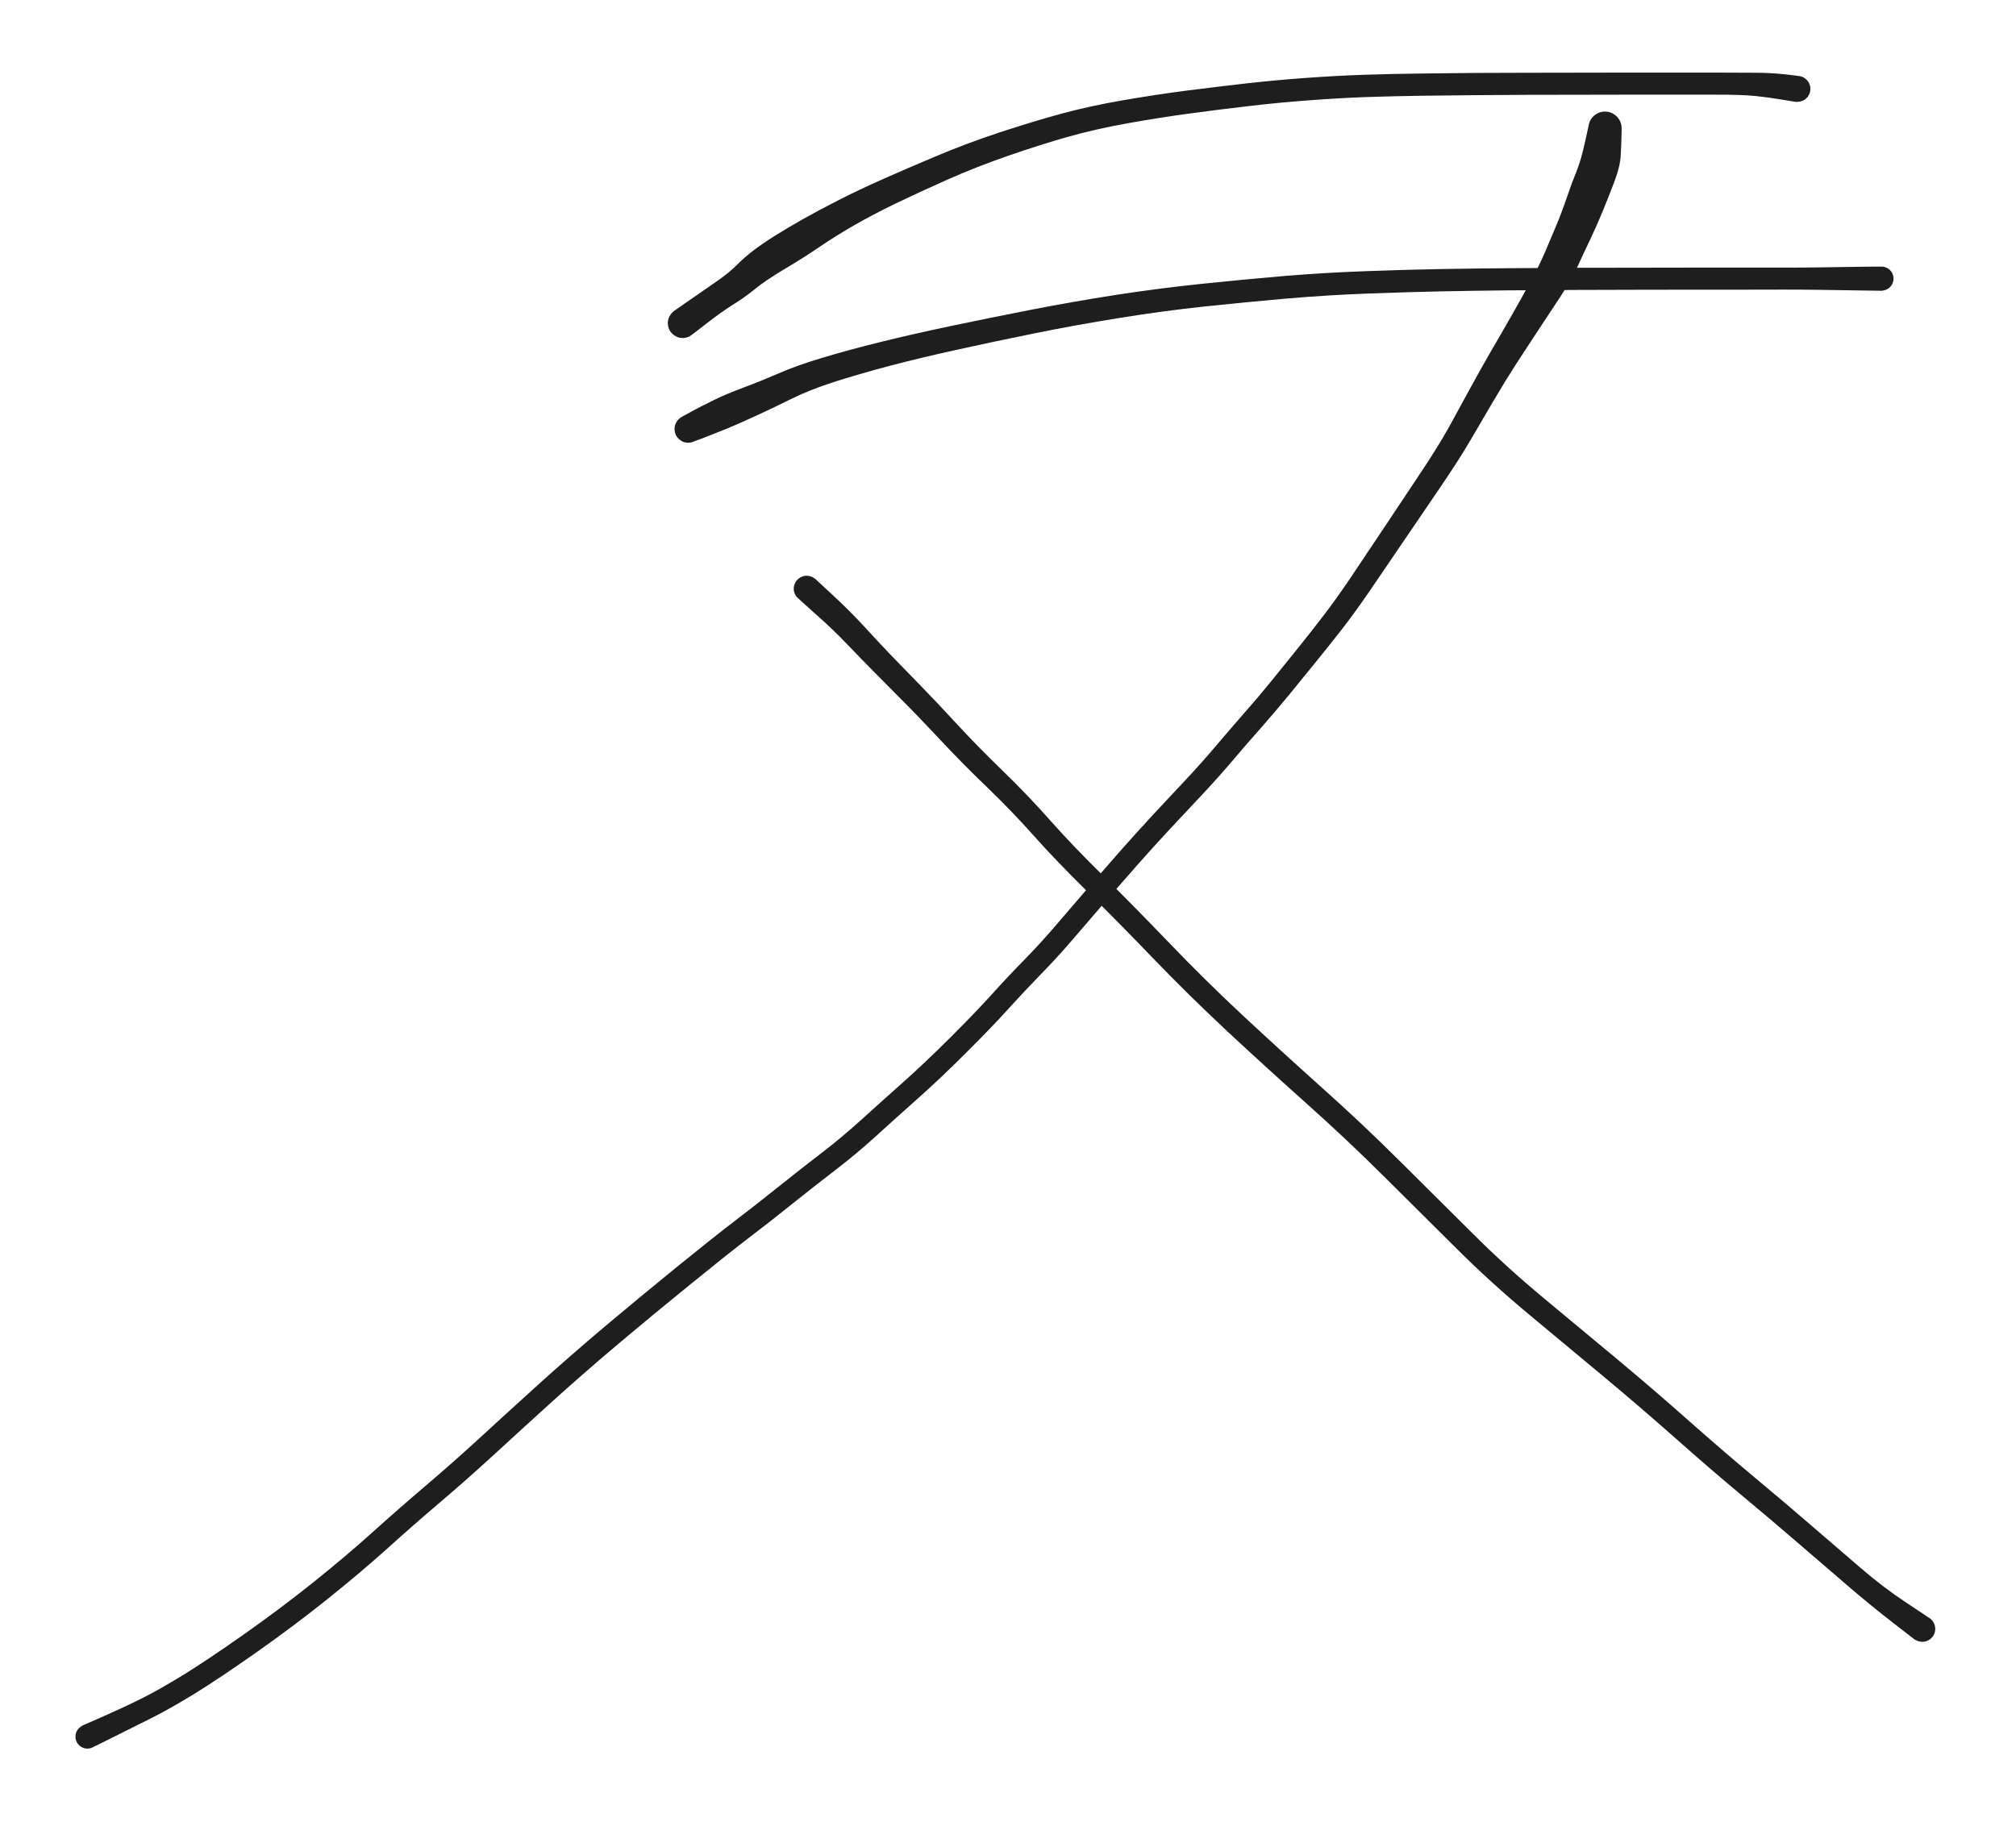 <svg version="1.1" xmlns="http://www.w3.org/2000/svg" viewBox="0 0 241.167 218" width="241.167" height="218">
  <!-- svg-source:excalidraw -->
  
  <defs>
    <style class="style-fonts">
      @font-face {
        font-family: "Virgil";
        src: url("https://excalidraw.com/Virgil.woff2");
      }
      @font-face {
        font-family: "Cascadia";
        src: url("https://excalidraw.com/Cascadia.woff2");
      }
    </style>
    
  </defs>
  <rect x="0" y="0" width="241.167" height="218" fill="#ffffff"/><g transform="translate(96.5 70.438) rotate(0 67.333 62.667)" stroke="none"><path fill="#1e1e1e" d="M 1.05,-1.15 Q 1.05,-1.15 3.13,0.78 5.22,2.72 6.90,4.55 8.59,6.39 10.04,7.91 11.50,9.43 13.45,11.42 15.40,13.41 17.97,16.20 20.54,18.98 23.52,21.86 26.49,24.74 29.14,27.74 31.79,30.73 35.56,34.45 39.32,38.17 43.44,42.46 47.55,46.75 52.14,51.04 56.74,55.32 61.56,59.64 66.39,63.95 70.96,68.50 75.54,73.04 79.58,77.07 83.62,81.11 88.17,84.89 92.71,88.67 96.97,92.21 101.22,95.75 105.53,99.57 109.85,103.39 113.38,106.33 116.92,109.28 120.16,112.08 123.41,114.87 126.12,117.21 128.84,119.55 131.60,121.37 134.37,123.19 134.55,123.37 134.73,123.54 134.84,123.77 134.96,124.00 134.99,124.25 135.03,124.50 134.98,124.75 134.93,125.00 134.81,125.23 134.68,125.45 134.49,125.62 134.30,125.79 134.07,125.89 133.84,125.99 133.58,126.01 133.33,126.03 133.08,125.97 132.84,125.91 132.62,125.77 132.41,125.64 132.25,125.44 132.09,125.24 132.00,125.00 131.91,124.76 131.90,124.51 131.90,124.25 131.97,124.01 132.05,123.77 132.19,123.56 132.34,123.35 132.55,123.20 132.75,123.06 133.00,122.98 133.24,122.91 133.49,122.91 133.75,122.92 133.99,123.01 134.23,123.09 134.43,123.25 134.62,123.41 134.76,123.63 134.90,123.84 134.96,124.09 135.02,124.33 135.00,124.59 134.98,124.84 134.88,125.08 134.78,125.31 134.61,125.50 134.44,125.69 134.22,125.81 134.00,125.94 133.75,125.99 133.50,126.04 133.25,126.00 132.99,125.97 132.77,125.85 132.54,125.74 132.54,125.74 132.54,125.74 129.83,123.64 127.12,121.54 124.41,119.20 121.69,116.86 118.46,114.08 115.24,111.30 111.67,108.33 108.10,105.36 103.82,101.56 99.53,97.77 95.28,94.23 91.03,90.69 86.39,86.83 81.76,82.97 77.72,78.94 73.68,74.91 69.15,70.42 64.63,65.92 59.78,61.59 54.93,57.26 50.28,52.93 45.64,48.59 41.54,44.33 37.45,40.07 33.62,36.29 29.79,32.51 27.20,29.60 24.61,26.68 21.58,23.76 18.54,20.84 15.99,18.10 13.43,15.36 11.45,13.38 9.47,11.40 7.98,9.88 6.48,8.36 4.84,6.65 3.21,4.93 1.07,3.04 -1.05,1.15 -1.17,1.01 -1.29,0.87 -1.38,0.70 -1.46,0.53 -1.51,0.35 -1.55,0.16 -1.55,-0.01 -1.54,-0.20 -1.50,-0.39 -1.45,-0.57 -1.36,-0.73 -1.27,-0.90 -1.14,-1.04 -1.02,-1.18 -0.86,-1.28 -0.70,-1.39 -0.53,-1.45 -0.35,-1.52 -0.16,-1.54 0.02,-1.56 0.20,-1.53 0.39,-1.51 0.56,-1.44 0.74,-1.37 0.89,-1.26 1.05,-1.15 1.05,-1.15 L 1.05,-1.15 Z"/></g><g transform="translate(192 15.333) rotate(0 -91 96.333)" stroke="none"><path fill="#1e1e1e" d="M 1.99,0.22 Q 1.99,0.22 1.97,1.09 1.95,1.96 1.88,3.27 1.81,4.59 1.11,6.43 0.41,8.27 -0.27,9.93 -0.95,11.60 -1.77,13.32 -2.60,15.05 -3.31,16.62 -4.03,18.19 -5.34,20.17 -6.65,22.15 -7.98,24.17 -9.31,26.19 -10.67,28.28 -12.02,30.38 -13.36,32.67 -14.70,34.96 -16.06,37.28 -17.41,39.61 -19.94,43.32 -22.47,47.03 -24.50,50.02 -26.52,53.01 -28.25,55.53 -29.98,58.04 -31.51,60.01 -33.04,61.97 -34.65,63.95 -36.26,65.93 -37.80,67.82 -39.35,69.71 -41.17,71.78 -43.00,73.84 -44.62,75.76 -46.24,77.67 -48.20,79.76 -50.17,81.85 -52.14,83.97 -54.11,86.09 -55.99,88.22 -57.87,90.36 -59.83,92.61 -61.78,94.86 -63.66,97.06 -65.54,99.26 -67.52,101.28 -69.50,103.31 -71.37,105.38 -73.23,107.45 -76.36,110.57 -79.48,113.69 -82.17,116.08 -84.86,118.47 -87.23,120.63 -89.60,122.78 -92.09,124.69 -94.58,126.60 -97.24,128.73 -99.89,130.86 -102.48,132.83 -105.06,134.80 -109.49,138.41 -113.93,142.01 -118.01,145.45 -122.10,148.90 -125.93,152.36 -129.76,155.83 -132.92,158.74 -136.09,161.65 -139.37,164.44 -142.65,167.23 -145.75,170.03 -148.85,172.82 -152.88,176.05 -156.92,179.28 -161.34,182.39 -165.76,185.50 -168.71,187.32 -171.66,189.13 -173.81,190.21 -175.97,191.29 -178.47,192.54 -180.97,193.80 -181.19,193.85 -181.42,193.91 -181.66,193.89 -181.89,193.87 -182.11,193.78 -182.32,193.69 -182.50,193.53 -182.67,193.38 -182.79,193.17 -182.90,192.97 -182.95,192.74 -182.99,192.51 -182.96,192.28 -182.93,192.04 -182.83,191.83 -182.72,191.62 -182.56,191.46 -182.39,191.29 -182.18,191.18 -181.97,191.08 -181.74,191.05 -181.51,191.02 -181.28,191.06 -181.05,191.10 -180.84,191.22 -180.64,191.33 -180.48,191.51 -180.32,191.68 -180.23,191.90 -180.14,192.11 -180.12,192.35 -180.10,192.58 -180.15,192.81 -180.21,193.04 -180.33,193.23 -180.46,193.43 -180.64,193.58 -180.83,193.73 -181.05,193.81 -181.27,193.89 -181.50,193.90 -181.74,193.90 -181.96,193.84 -182.18,193.77 -182.38,193.63 -182.57,193.49 -182.70,193.30 -182.84,193.11 -182.91,192.89 -182.98,192.66 -182.97,192.43 -182.97,192.20 -182.89,191.97 -182.81,191.75 -182.66,191.57 -182.51,191.39 -182.32,191.26 -182.12,191.13 -182.12,191.13 -182.12,191.13 -179.63,190.04 -177.14,188.94 -175.09,187.92 -173.03,186.89 -170.15,185.13 -167.27,183.36 -162.91,180.29 -158.56,177.23 -154.58,174.05 -150.61,170.87 -147.48,168.05 -144.35,165.23 -141.11,162.47 -137.87,159.72 -134.69,156.80 -131.52,153.88 -127.65,150.38 -123.79,146.89 -119.69,143.43 -115.58,139.97 -111.12,136.34 -106.66,132.72 -104.10,130.76 -101.54,128.81 -98.86,126.66 -96.18,124.51 -93.77,122.67 -91.37,120.83 -88.98,118.67 -86.60,116.51 -83.97,114.17 -81.34,111.83 -78.26,108.76 -75.19,105.69 -73.29,103.58 -71.38,101.46 -69.46,99.51 -67.54,97.55 -65.65,95.34 -63.77,93.13 -61.81,90.87 -59.85,88.61 -57.95,86.45 -56.04,84.29 -54.07,82.16 -52.09,80.04 -50.18,78.00 -48.27,75.96 -46.63,74.02 -44.99,72.09 -43.21,70.05 -41.42,68.02 -39.89,66.13 -38.35,64.23 -36.77,62.27 -35.19,60.30 -33.73,58.40 -32.26,56.49 -30.55,53.97 -28.85,51.45 -26.85,48.44 -24.85,45.43 -22.42,41.79 -19.98,38.14 -18.68,35.80 -17.39,33.45 -16.09,31.06 -14.79,28.68 -13.54,26.52 -12.28,24.37 -11.09,22.28 -9.90,20.18 -8.89,18.32 -7.88,16.47 -7.20,14.89 -6.51,13.30 -5.83,11.66 -5.15,10.02 -4.56,8.28 -3.97,6.54 -3.47,5.33 -2.98,4.11 -2.66,2.80 -2.34,1.48 -2.16,0.63 -1.99,-0.22 -1.93,-0.45 -1.88,-0.69 -1.77,-0.90 -1.66,-1.12 -1.50,-1.30 -1.34,-1.48 -1.14,-1.62 -0.94,-1.76 -0.72,-1.85 -0.49,-1.94 -0.26,-1.97 -0.02,-2.00 0.21,-1.97 0.46,-1.95 0.68,-1.86 0.91,-1.78 1.11,-1.64 1.31,-1.51 1.47,-1.33 1.63,-1.15 1.75,-0.94 1.86,-0.73 1.92,-0.49 1.98,-0.26 1.99,-0.02 1.99,0.22 1.99,0.22 L 1.99,0.22 Z"/></g><g transform="translate(81.667 38.667) rotate(0 66.833 -14.333)" stroke="none"><path fill="#1e1e1e" d="M -1.06,-1.44 Q -1.06,-1.44 0.79,-2.73 2.65,-4.02 4.11,-5.03 5.57,-6.04 6.51,-6.99 7.46,-7.94 8.48,-8.71 9.49,-9.48 10.96,-10.41 12.42,-11.33 14.34,-12.42 16.27,-13.51 18.67,-14.73 21.08,-15.96 23.96,-17.24 26.84,-18.52 30.37,-20.00 33.89,-21.49 37.84,-22.80 41.79,-24.10 45.21,-25.04 48.63,-25.97 52.62,-26.66 56.62,-27.35 60.33,-27.83 64.04,-28.30 67.54,-28.70 71.03,-29.09 74.64,-29.35 78.26,-29.61 81.54,-29.72 84.81,-29.83 88.31,-29.87 91.82,-29.92 94.84,-29.94 97.86,-29.96 101.06,-29.96 104.26,-29.97 107.35,-29.97 110.43,-29.98 112.90,-29.98 115.36,-29.98 117.74,-29.98 120.13,-29.98 123.45,-29.98 126.76,-29.98 128.50,-29.96 130.24,-29.95 131.89,-29.77 133.54,-29.59 133.79,-29.52 134.03,-29.45 134.24,-29.30 134.45,-29.16 134.60,-28.95 134.75,-28.75 134.83,-28.51 134.91,-28.27 134.90,-28.01 134.90,-27.76 134.82,-27.52 134.73,-27.28 134.58,-27.08 134.42,-26.88 134.21,-26.74 134.00,-26.60 133.76,-26.54 133.51,-26.47 133.26,-26.49 133.00,-26.50 132.77,-26.60 132.53,-26.70 132.34,-26.86 132.15,-27.03 132.02,-27.25 131.89,-27.47 131.84,-27.72 131.79,-27.96 131.82,-28.22 131.85,-28.47 131.96,-28.70 132.07,-28.93 132.25,-29.11 132.42,-29.29 132.65,-29.41 132.87,-29.52 133.12,-29.56 133.38,-29.60 133.63,-29.56 133.88,-29.51 134.10,-29.39 134.32,-29.27 134.49,-29.08 134.67,-28.90 134.77,-28.67 134.87,-28.43 134.90,-28.18 134.92,-27.93 134.86,-27.68 134.81,-27.43 134.67,-27.22 134.54,-27.00 134.35,-26.84 134.15,-26.68 133.91,-26.59 133.68,-26.50 133.42,-26.49 133.17,-26.47 133.17,-26.47 133.17,-26.47 131.62,-26.73 130.07,-26.99 128.42,-27.17 126.76,-27.35 123.45,-27.34 120.13,-27.34 117.75,-27.34 115.36,-27.34 112.90,-27.34 110.44,-27.34 107.35,-27.33 104.27,-27.33 101.07,-27.32 97.88,-27.31 94.87,-27.28 91.85,-27.26 88.38,-27.21 84.90,-27.16 81.68,-27.05 78.46,-26.93 74.90,-26.66 71.34,-26.40 67.87,-25.99 64.40,-25.59 60.75,-25.10 57.10,-24.61 53.24,-23.92 49.39,-23.23 46.06,-22.29 42.73,-21.34 38.91,-20.02 35.10,-18.70 31.64,-17.16 28.18,-15.62 25.44,-14.30 22.70,-12.97 20.46,-11.68 18.21,-10.38 16.41,-9.15 14.60,-7.91 12.28,-6.53 9.96,-5.15 8.72,-4.14 7.49,-3.13 6.06,-2.24 4.62,-1.34 2.84,0.05 1.06,1.44 0.87,1.55 0.68,1.65 0.47,1.71 0.27,1.77 0.05,1.78 -0.16,1.78 -0.37,1.74 -0.58,1.69 -0.77,1.60 -0.97,1.50 -1.14,1.36 -1.30,1.23 -1.43,1.05 -1.56,0.88 -1.64,0.68 -1.72,0.48 -1.76,0.26 -1.79,0.05 -1.77,-0.16 -1.75,-0.37 -1.68,-0.58 -1.61,-0.78 -1.49,-0.96 -1.37,-1.14 -1.22,-1.29 -1.06,-1.44 -1.06,-1.44 L -1.06,-1.44 Z"/></g><g transform="translate(82.333 51.333) rotate(0 71.5 -9)" stroke="none"><path fill="#1e1e1e" d="M -0.69,-1.50 Q -0.69,-1.50 0.51,-2.16 1.72,-2.81 3.10,-3.48 4.48,-4.16 6.56,-4.94 8.65,-5.72 10.85,-6.67 13.04,-7.63 16.11,-8.54 19.17,-9.46 22.96,-10.40 26.75,-11.34 31.35,-12.31 35.95,-13.28 40.97,-14.26 45.99,-15.24 51.12,-16.04 56.24,-16.83 61.32,-17.36 66.40,-17.89 71.34,-18.31 76.27,-18.72 81.18,-18.89 86.08,-19.07 90.08,-19.14 94.08,-19.21 98.08,-19.24 102.08,-19.27 106.18,-19.29 110.27,-19.30 113.55,-19.30 116.82,-19.31 119.75,-19.31 122.67,-19.31 125.64,-19.31 128.61,-19.31 131.02,-19.31 133.43,-19.31 135.41,-19.34 137.40,-19.38 140.07,-19.41 142.75,-19.45 142.98,-19.41 143.21,-19.37 143.42,-19.26 143.63,-19.15 143.79,-18.98 143.95,-18.81 144.05,-18.60 144.15,-18.38 144.17,-18.15 144.20,-17.92 144.15,-17.69 144.10,-17.46 143.98,-17.26 143.86,-17.05 143.68,-16.90 143.50,-16.75 143.28,-16.66 143.06,-16.57 142.83,-16.56 142.59,-16.55 142.36,-16.61 142.14,-16.68 141.94,-16.81 141.75,-16.94 141.61,-17.13 141.46,-17.31 141.39,-17.54 141.31,-17.76 141.31,-18.00 141.31,-18.23 141.39,-18.45 141.46,-18.68 141.61,-18.86 141.75,-19.05 141.94,-19.18 142.14,-19.31 142.36,-19.38 142.59,-19.44 142.83,-19.43 143.06,-19.42 143.28,-19.33 143.50,-19.24 143.68,-19.09 143.86,-18.94 143.98,-18.73 144.10,-18.53 144.15,-18.30 144.20,-18.07 144.17,-17.84 144.15,-17.61 144.05,-17.39 143.95,-17.18 143.79,-17.01 143.63,-16.84 143.42,-16.73 143.21,-16.62 142.98,-16.58 142.75,-16.54 142.75,-16.54 142.75,-16.54 140.07,-16.58 137.40,-16.61 135.41,-16.65 133.43,-16.68 131.02,-16.68 128.61,-16.68 125.64,-16.67 122.67,-16.67 119.75,-16.67 116.83,-16.67 113.55,-16.66 110.28,-16.65 106.19,-16.64 102.10,-16.62 98.11,-16.59 94.13,-16.55 90.15,-16.47 86.18,-16.39 81.34,-16.21 76.50,-16.03 71.59,-15.61 66.69,-15.18 61.68,-14.65 56.67,-14.11 51.60,-13.29 46.54,-12.48 41.54,-11.47 36.55,-10.46 32.03,-9.46 27.50,-8.46 23.80,-7.48 20.10,-6.49 17.26,-5.57 14.43,-4.65 12.22,-3.55 10.01,-2.45 8.04,-1.55 6.06,-0.64 4.66,-0.06 3.25,0.51 1.97,1.01 0.69,1.50 0.50,1.56 0.31,1.63 0.11,1.64 -0.08,1.65 -0.28,1.62 -0.47,1.59 -0.66,1.51 -0.84,1.42 -1.00,1.30 -1.16,1.18 -1.28,1.02 -1.41,0.87 -1.49,0.69 -1.58,0.50 -1.61,0.31 -1.65,0.11 -1.64,-0.08 -1.63,-0.28 -1.57,-0.47 -1.52,-0.66 -1.41,-0.83 -1.31,-1.01 -1.17,-1.15 -1.03,-1.29 -0.86,-1.40 -0.69,-1.50 -0.69,-1.50 L -0.69,-1.50 Z"/></g></svg>